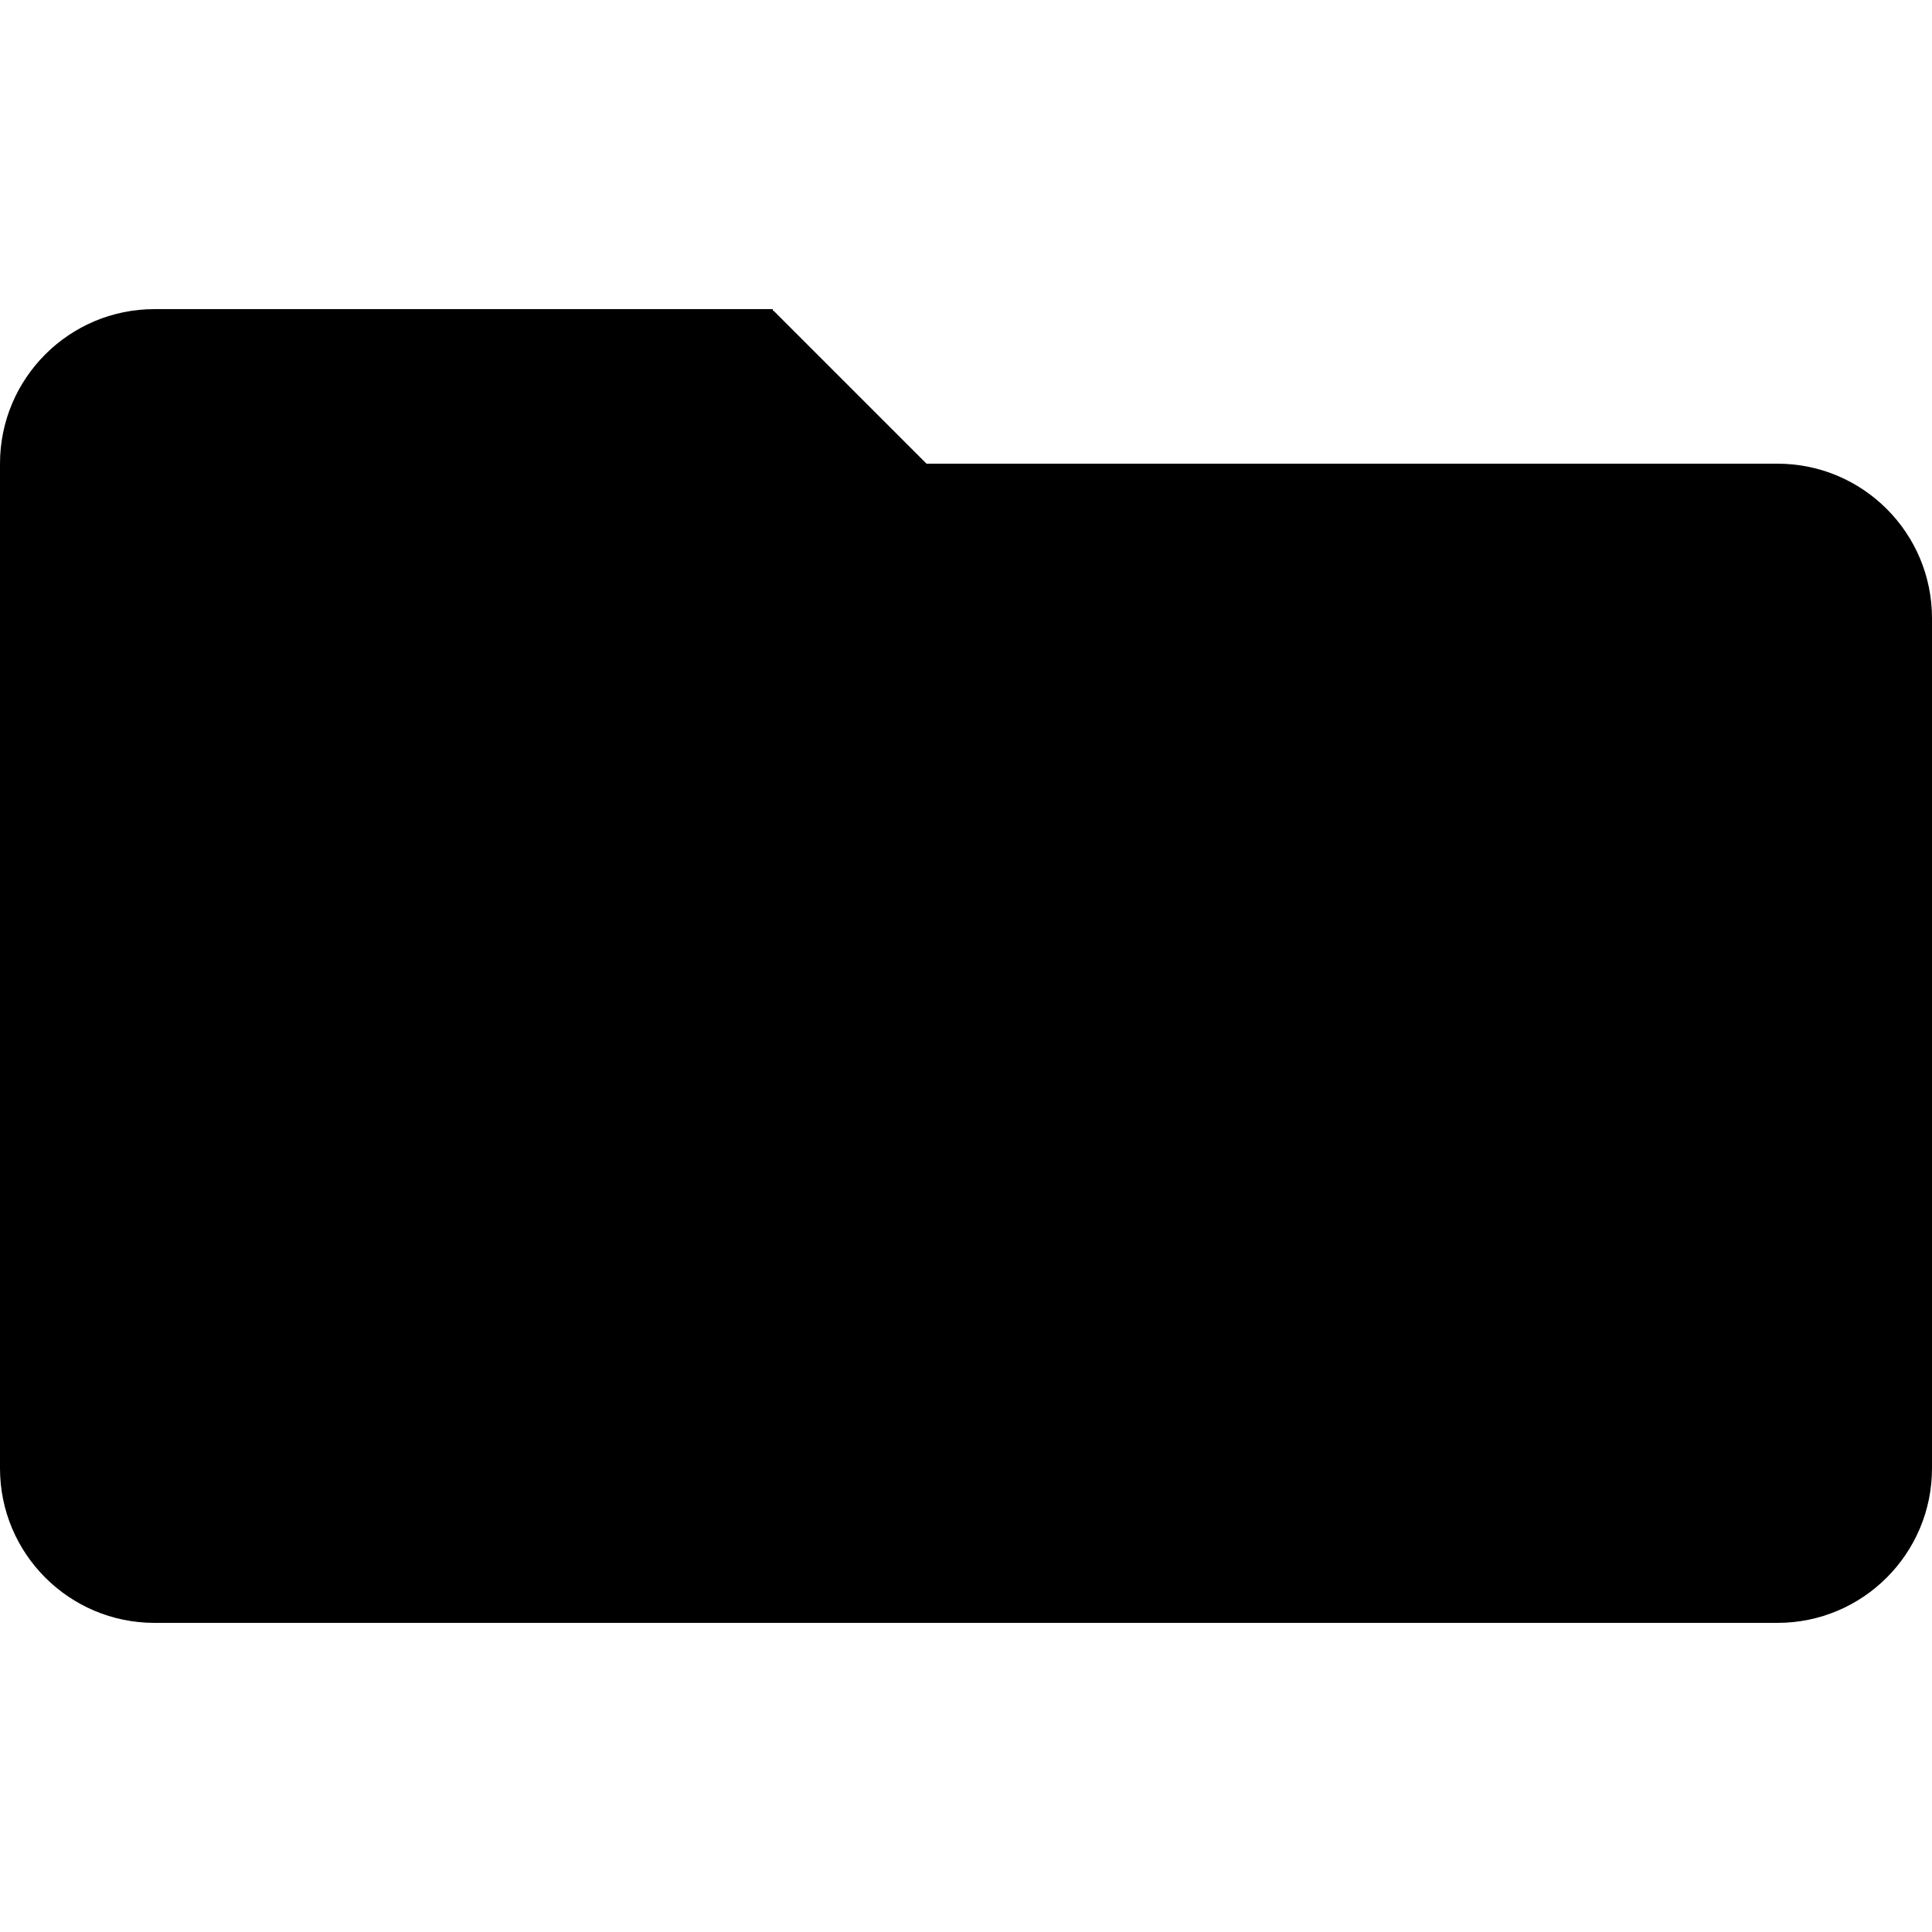 <?xml version="1.0"?>
<svg width="500" height="500" xmlns="http://www.w3.org/2000/svg" xmlns:svg="http://www.w3.org/2000/svg">
 <!-- Created with SVG-edit - https://github.com/SVG-Edit/svgedit-->

 <g class="layer">
  <title>Layer 1</title>
  <rect fill="#000000" height="220" id="svg_64" stroke="#000000" stroke-width="0" width="500" x="0" y="160"/>
  <ellipse cx="40" cy="120" fill="#000000" id="svg_66" rx="40" ry="40" stroke="#000000" stroke-width="0"/>
  <rect fill="#000000" height="140" id="svg_67" stroke="#000000" stroke-width="0" width="160" x="40" y="80"/>
  <ellipse cx="40" cy="380" fill="#000000" id="svg_69" rx="40" ry="40" stroke="#000000" stroke-width="0"/>
  <ellipse cx="460" cy="380" fill="#000000" id="svg_70" rx="40" ry="40" stroke="#000000" stroke-width="0"/>
  <rect fill="#000000" height="80" id="svg_71" stroke="#000000" stroke-width="0" width="420" x="40" y="340"/>
  <ellipse cx="460" cy="160" fill="#000000" id="svg_72" rx="40" ry="40" stroke="#000000" stroke-width="0"/>
  <rect fill="#000000" height="60" id="svg_73" stroke="#000000" stroke-width="0" width="460" x="0" y="120"/>
  <rect fill="#000000" height="140" id="svg_74" stroke="#000000" stroke-width="0" transform="rotate(-45, 235.5, 144)" width="40" x="215.5" y="74"/>
  <rect fill="#000000" height="140" id="svg_75" stroke="#000000" stroke-width="0" width="210" x="0" y="120"/>
  <rect fill="#000000" height="140" id="svg_76" stroke="#000000" stroke-width="0" width="210" x="20" y="140"/>
 </g>
</svg>